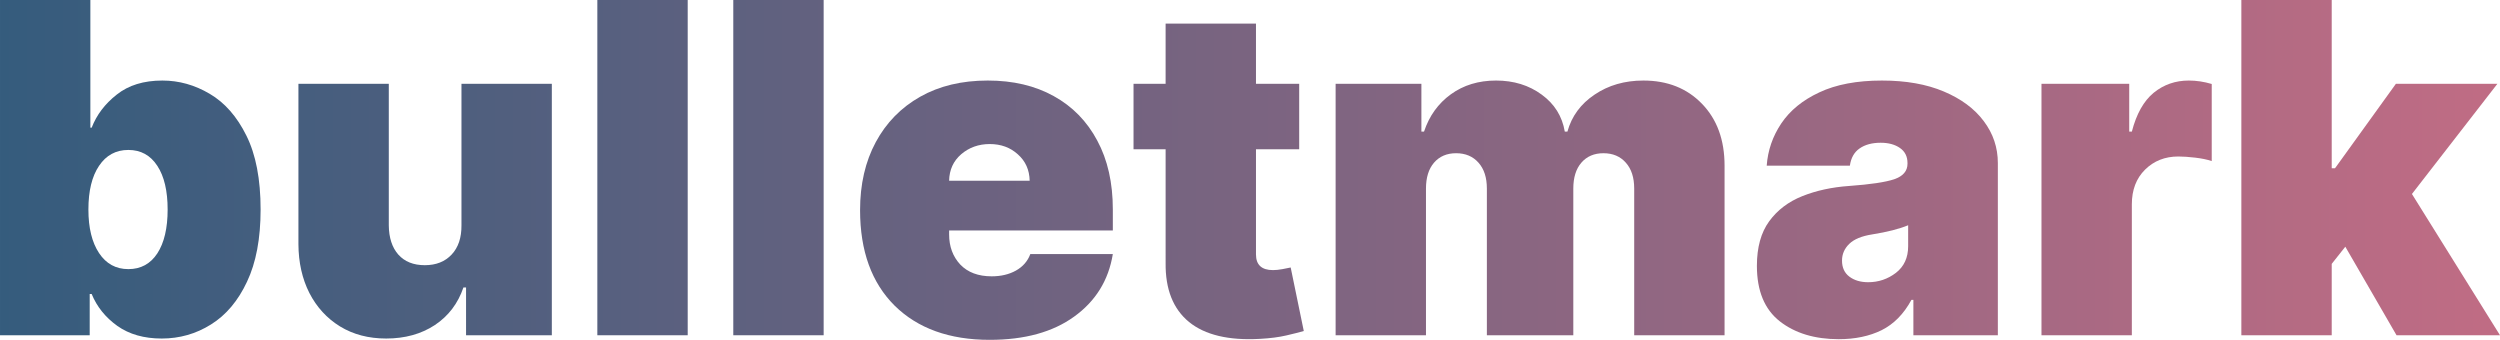 <?xml version="1.0" encoding="UTF-8" standalone="no"?>
<!-- Created with Inkscape (http://www.inkscape.org/) -->

<svg
   xmlns:dc="http://purl.org/dc/elements/1.1/"
   xmlns:cc="http://creativecommons.org/ns#"
   xmlns:rdf="http://www.w3.org/1999/02/22-rdf-syntax-ns#"
   xmlns:svg="http://www.w3.org/2000/svg"
   xmlns="http://www.w3.org/2000/svg"
   xmlns:xlink="http://www.w3.org/1999/xlink"
   xmlns:sodipodi="http://sodipodi.sourceforge.net/DTD/sodipodi-0.dtd"
   xmlns:inkscape="http://www.inkscape.org/namespaces/inkscape"
   width="2116.932"
   height="287.765"
   viewBox="0 0 560.105 76.138"
   version="1.1"
   id="svg8"
   inkscape:version="0.92.4 5da689c313, 2019-01-14"
   sodipodi:docname="bulletmark-logo.svg">
  <defs
     id="defs2">
    <linearGradient
       id="linearGradient870"
       inkscape:collect="always">
      <stop
         id="stop874"
         offset="0"
         style="stop-color:#355c7d;stop-opacity:1" />
      <stop
         id="stop876"
         offset="1"
         style="stop-color:#c06c84;stop-opacity:1" />
    </linearGradient>
    <linearGradient
       inkscape:collect="always"
       xlink:href="#linearGradient870"
       id="linearGradient872"
       x1="-242.921"
       y1="59.465"
       x2="317.184"
       y2="59.465"
       gradientUnits="userSpaceOnUse" />
    <linearGradient
       inkscape:collect="always"
       xlink:href="#linearGradient870"
       id="linearGradient919"
       gradientUnits="userSpaceOnUse"
       x1="-242.921"
       y1="59.465"
       x2="317.184"
       y2="59.465" />
    <linearGradient
       inkscape:collect="always"
       xlink:href="#linearGradient870"
       id="linearGradient921"
       gradientUnits="userSpaceOnUse"
       x1="-242.921"
       y1="59.465"
       x2="317.184"
       y2="59.465" />
    <linearGradient
       inkscape:collect="always"
       xlink:href="#linearGradient870"
       id="linearGradient923"
       gradientUnits="userSpaceOnUse"
       x1="-242.921"
       y1="59.465"
       x2="317.184"
       y2="59.465" />
    <linearGradient
       inkscape:collect="always"
       xlink:href="#linearGradient870"
       id="linearGradient925"
       gradientUnits="userSpaceOnUse"
       x1="-242.921"
       y1="59.465"
       x2="317.184"
       y2="59.465" />
    <linearGradient
       inkscape:collect="always"
       xlink:href="#linearGradient870"
       id="linearGradient927"
       gradientUnits="userSpaceOnUse"
       x1="-242.921"
       y1="59.465"
       x2="317.184"
       y2="59.465" />
    <linearGradient
       inkscape:collect="always"
       xlink:href="#linearGradient870"
       id="linearGradient929"
       gradientUnits="userSpaceOnUse"
       x1="-242.921"
       y1="59.465"
       x2="317.184"
       y2="59.465" />
    <linearGradient
       inkscape:collect="always"
       xlink:href="#linearGradient870"
       id="linearGradient931"
       gradientUnits="userSpaceOnUse"
       x1="-242.921"
       y1="59.465"
       x2="317.184"
       y2="59.465" />
    <linearGradient
       inkscape:collect="always"
       xlink:href="#linearGradient870"
       id="linearGradient933"
       gradientUnits="userSpaceOnUse"
       x1="-242.921"
       y1="59.465"
       x2="317.184"
       y2="59.465" />
    <linearGradient
       inkscape:collect="always"
       xlink:href="#linearGradient870"
       id="linearGradient935"
       gradientUnits="userSpaceOnUse"
       x1="-242.921"
       y1="59.465"
       x2="317.184"
       y2="59.465" />
    <linearGradient
       inkscape:collect="always"
       xlink:href="#linearGradient870"
       id="linearGradient937"
       gradientUnits="userSpaceOnUse"
       x1="-242.921"
       y1="59.465"
       x2="317.184"
       y2="59.465" />
    <linearGradient
       inkscape:collect="always"
       xlink:href="#linearGradient870"
       id="linearGradient939"
       gradientUnits="userSpaceOnUse"
       x1="-242.921"
       y1="59.465"
       x2="317.184"
       y2="59.465" />
  </defs>
  <sodipodi:namedview
     id="base"
     pagecolor="#ffffff"
     bordercolor="#666666"
     borderopacity="1.0"
     inkscape:pageopacity="0.0"
     inkscape:pageshadow="2"
     inkscape:zoom="0.35"
     inkscape:cx="746.69642"
     inkscape:cy="-205.31649"
     inkscape:document-units="mm"
     inkscape:current-layer="layer1"
     showgrid="false"
     inkscape:window-width="2213"
     inkscape:window-height="1184"
     inkscape:window-x="61"
     inkscape:window-y="121"
     inkscape:window-maximized="0"
     units="px"
     fit-margin-top="0"
     fit-margin-left="0"
     fit-margin-right="0"
     fit-margin-bottom="0" />
  <g
     inkscape:label="Layer 1"
     inkscape:groupmode="layer"
     id="layer1"
     transform="translate(242.921,-21.396)">
    <g
       aria-label="bulletmark"
       style="font-style:normal;font-variant:normal;font-weight:normal;font-stretch:normal;font-size:103.278px;line-height:1.25;font-family:Inter;-inkscape-font-specification:Inter;letter-spacing:0px;word-spacing:0px;fill:url(#linearGradient939);fill-opacity:1;stroke:none;stroke-width:2.582"
       id="text817">
      <path
         d="M -242.921,96.507 V 21.396 h 20.245 V 50.003 h 0.293 q 1.65,-4.291 5.611,-7.408 3.961,-3.154 10.232,-3.154 5.575,0 10.599,2.971 5.061,2.971 8.215,9.352 3.191,6.381 3.191,16.577 0,9.756 -3.044,16.174 -3.007,6.418 -8.069,9.572 -5.025,3.154 -11.039,3.154 -5.941,0 -9.939,-2.824 -3.998,-2.861 -5.758,-7.152 h -0.44 v 9.242 z m 19.805,-28.167 q 0,6.161 2.384,9.756 2.384,3.594 6.565,3.594 4.181,0 6.492,-3.521 2.311,-3.558 2.311,-9.829 0,-6.271 -2.311,-9.792 -2.311,-3.558 -6.492,-3.558 -4.181,0 -6.565,3.558 -2.384,3.521 -2.384,9.792 z"
         style="fill:url(#linearGradient919);fill-opacity:1;stroke-width:2.582"
         id="path898"
         inkscape:connector-curvature="0" />
      <path
         d="M -139.533,71.861 V 40.174 h 20.245 v 56.333 h -19.218 V 85.798 h -0.587 q -1.834,5.391 -6.418,8.435 -4.584,3.007 -10.893,3.007 -5.905,0 -10.342,-2.714 -4.401,-2.714 -6.858,-7.482 -2.421,-4.768 -2.457,-10.929 V 40.174 h 20.245 v 31.687 q 0.037,4.181 2.127,6.565 2.127,2.384 5.941,2.384 3.778,0 6.015,-2.384 2.237,-2.384 2.201,-6.565 z"
         style="fill:url(#linearGradient921);fill-opacity:1;stroke-width:2.582"
         id="path900"
         inkscape:connector-curvature="0" />
      <path
         d="M -88.848,21.396 V 96.507 H -109.092 V 21.396 Z"
         style="fill:url(#linearGradient923);fill-opacity:1;stroke-width:2.582"
         id="path902"
         inkscape:connector-curvature="0" />
      <path
         d="M -58.389,21.396 V 96.507 H -78.634 V 21.396 Z"
         style="fill:url(#linearGradient925);fill-opacity:1;stroke-width:2.582"
         id="path904"
         inkscape:connector-curvature="0" />
      <path
         d="m -21.182,97.534 q -13.533,0 -21.308,-7.665 -7.738,-7.702 -7.738,-21.382 0,-8.729 3.521,-15.257 3.521,-6.528 9.939,-10.159 6.418,-3.631 15.147,-3.631 8.509,0 14.78,3.484 6.308,3.484 9.756,9.976 3.484,6.455 3.484,15.44 v 4.694 H -30.277 v 0.88 q 0,4.071 2.494,6.748 2.531,2.641 7.042,2.641 3.117,0 5.428,-1.284 2.347,-1.32 3.227,-3.704 H 6.398 q -1.43,8.802 -8.655,14.01 -7.188,5.208 -18.924,5.208 z M -30.277,61.885 h 18.044 q -0.073,-3.631 -2.641,-5.905 -2.531,-2.311 -6.308,-2.311 -3.704,0 -6.381,2.274 -2.641,2.274 -2.714,5.941 z"
         style="fill:url(#linearGradient927);fill-opacity:1;stroke-width:2.582"
         id="path906"
         inkscape:connector-curvature="0" />
      <path
         d="m 48.153,40.174 v 14.67 h -9.682 v 23.546 q 0,3.521 3.814,3.521 0.917,0 2.127,-0.22 1.247,-0.22 1.834,-0.367 l 2.934,14.23 q -1.357,0.403 -3.888,0.99 -2.494,0.587 -5.941,0.77 -10.489,0.587 -15.88,-3.778 -5.355,-4.401 -5.245,-13.24 V 54.844 H 11.037 V 40.174 h 7.188 V 26.677 h 20.245 v 13.497 z"
         style="fill:url(#linearGradient929);fill-opacity:1;stroke-width:2.582"
         id="path908"
         inkscape:connector-curvature="0" />
      <path
         d="m 56.313,96.507 v -56.333 h 19.218 v 10.709 h 0.587 q 1.76,-5.281 6.015,-8.362 4.254,-3.081 10.122,-3.081 5.941,0 10.232,3.154 4.291,3.117 5.171,8.289 h 0.587 q 1.43,-5.171 6.088,-8.289 4.658,-3.154 10.929,-3.154 8.105,0 13.13,5.208 5.061,5.208 5.061,13.863 v 37.996 H 123.209 V 63.646 q 0,-3.704 -1.87,-5.795 -1.87,-2.127 -5.025,-2.127 -3.117,0 -4.951,2.127 -1.797,2.09 -1.797,5.795 V 96.507 H 90.201 V 63.646 q 0,-3.704 -1.87,-5.795 -1.87,-2.127 -5.025,-2.127 -3.117,0 -4.951,2.127 -1.797,2.09 -1.797,5.795 v 32.861 z"
         style="fill:url(#linearGradient931);fill-opacity:1;stroke-width:2.582"
         id="path910"
         inkscape:connector-curvature="0" />
      <path
         d="m 169.035,97.387 q -8.069,0 -13.203,-3.998 -5.135,-4.034 -5.135,-12.433 0,-6.198 2.751,-9.976 2.751,-3.778 7.445,-5.648 4.694,-1.87 10.489,-2.274 7.115,-0.513 10.086,-1.504 2.971,-1.027 2.971,-3.484 V 57.925 q 0,-2.201 -1.687,-3.374 -1.687,-1.174 -4.328,-1.174 -2.897,0 -4.731,1.284 -1.797,1.247 -2.164,3.851 h -18.631 q 0.367,-5.135 3.264,-9.462 2.934,-4.364 8.545,-6.968 5.611,-2.641 14.01,-2.641 8.069,0 13.863,2.457 5.831,2.457 8.949,6.638 3.154,4.181 3.154,9.389 v 38.582 h -18.924 v -7.922 h -0.44 q -2.567,4.731 -6.675,6.785 -4.108,2.017 -9.609,2.017 z m 6.602,-12.763 q 3.447,0 6.198,-2.09 2.751,-2.127 2.751,-5.978 v -4.694 q -3.007,1.247 -8.069,2.054 -3.521,0.55 -5.135,2.127 -1.614,1.577 -1.614,3.741 0,2.347 1.65,3.594 1.65,1.247 4.218,1.247 z"
         style="fill:url(#linearGradient933);fill-opacity:1;stroke-width:2.582"
         id="path912"
         inkscape:connector-curvature="0" />
      <path
         d="m 214.457,96.507 v -56.333 h 19.658 v 10.709 h 0.587 q 1.54,-5.941 4.878,-8.692 3.374,-2.751 7.885,-2.751 2.531,0 5.135,0.77 v 17.274 q -1.504,-0.513 -3.704,-0.77 -2.201,-0.257 -3.778,-0.257 -4.474,0 -7.445,2.934 -2.971,2.934 -2.971,7.775 v 29.34 z"
         style="fill:url(#linearGradient935);fill-opacity:1;stroke-width:2.582"
         id="path914"
         inkscape:connector-curvature="0" />
      <path
         d="M 259.237,96.507 V 21.396 h 20.245 v 37.702 h 0.734 l 13.643,-18.924 h 22.739 l -19.145,24.682 19.731,31.651 h -23.179 l -11.479,-19.841 -3.044,3.851 v 15.99 z"
         style="fill:url(#linearGradient937);fill-opacity:1;stroke-width:2.582"
         id="path916"
         inkscape:connector-curvature="0" />
    </g>
  </g>
</svg>
